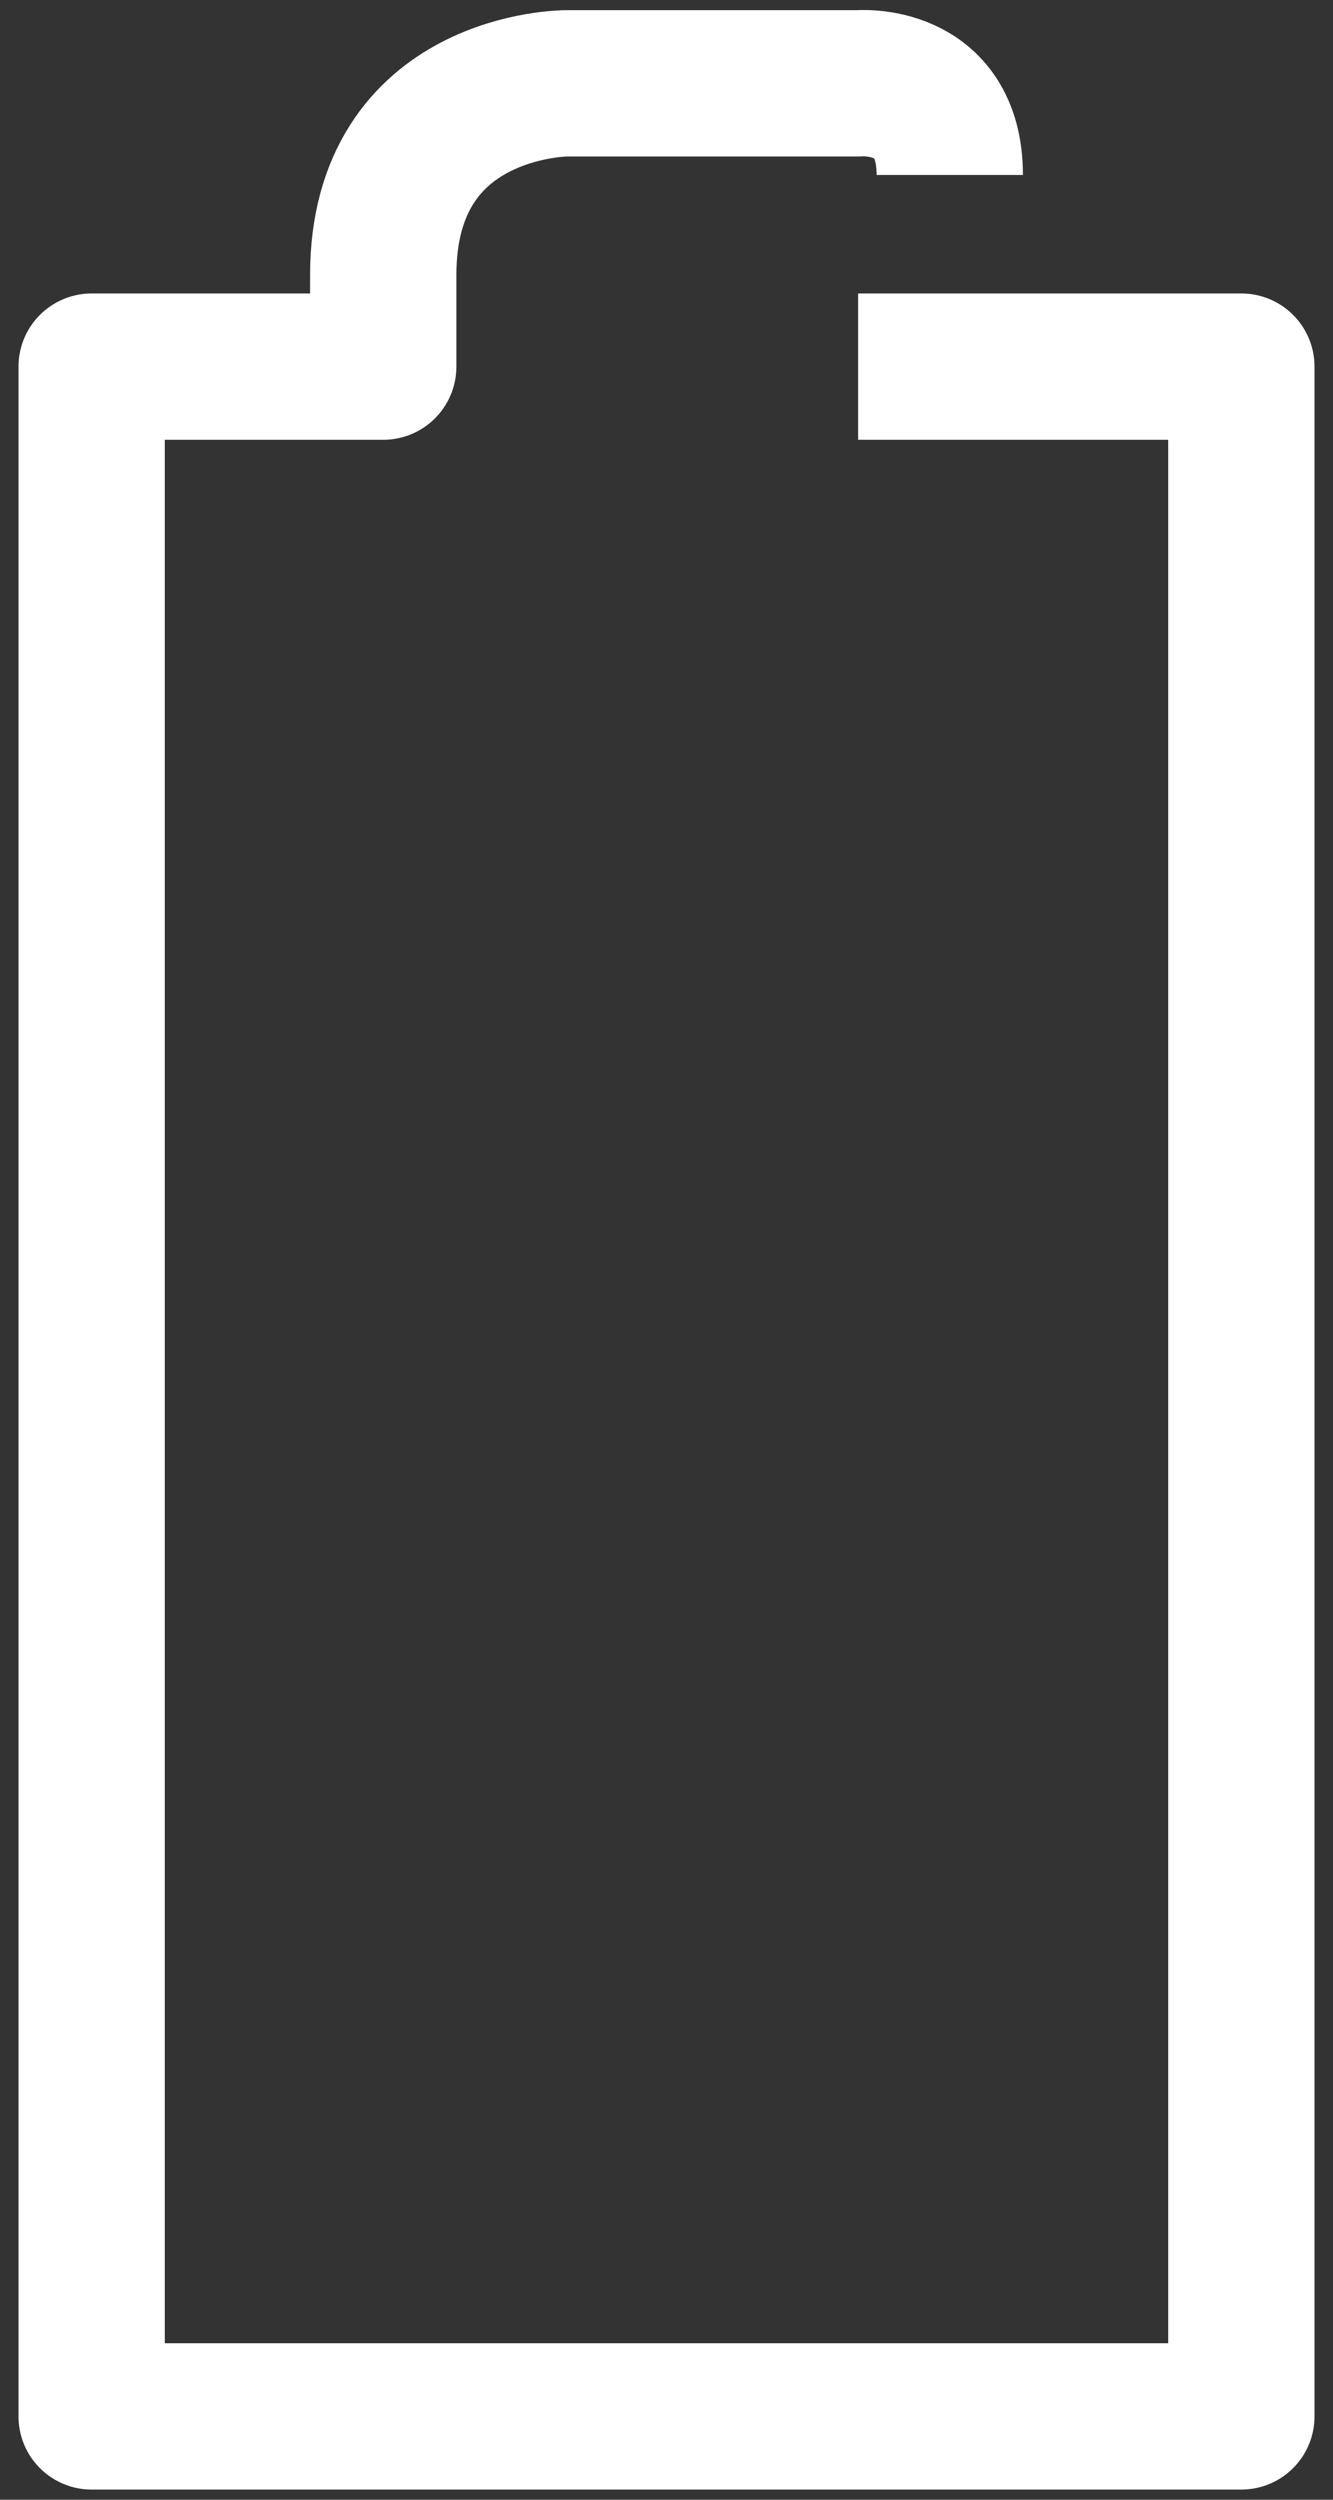 <?xml version="1.0" encoding="utf-8"?>
<!-- Generator: Adobe Illustrator 18.1.1, SVG Export Plug-In . SVG Version: 6.00 Build 0)  -->
<svg version="1.1" id="Layer_7" xmlns="http://www.w3.org/2000/svg" xmlns:xlink="http://www.w3.org/1999/xlink" x="0px" y="0px"
	 viewBox="0 0 16 30" enable-background="new 0 0 16 30" xml:space="preserve">
<rect x="0" y="0" width="16" height="30" fill="#333333" stroke="none"/>
<path fill="none" stroke="#FFFFFF" stroke-width="1.756" stroke-linejoin="round" d="M10.3,4.4l4.6,0V29H1.1V4.4h3.5V3.3
	C4.6,1,6.8,1,6.8,1h3.5c0,0,1.1-0.1,1.1,1.1"/>
</svg>
